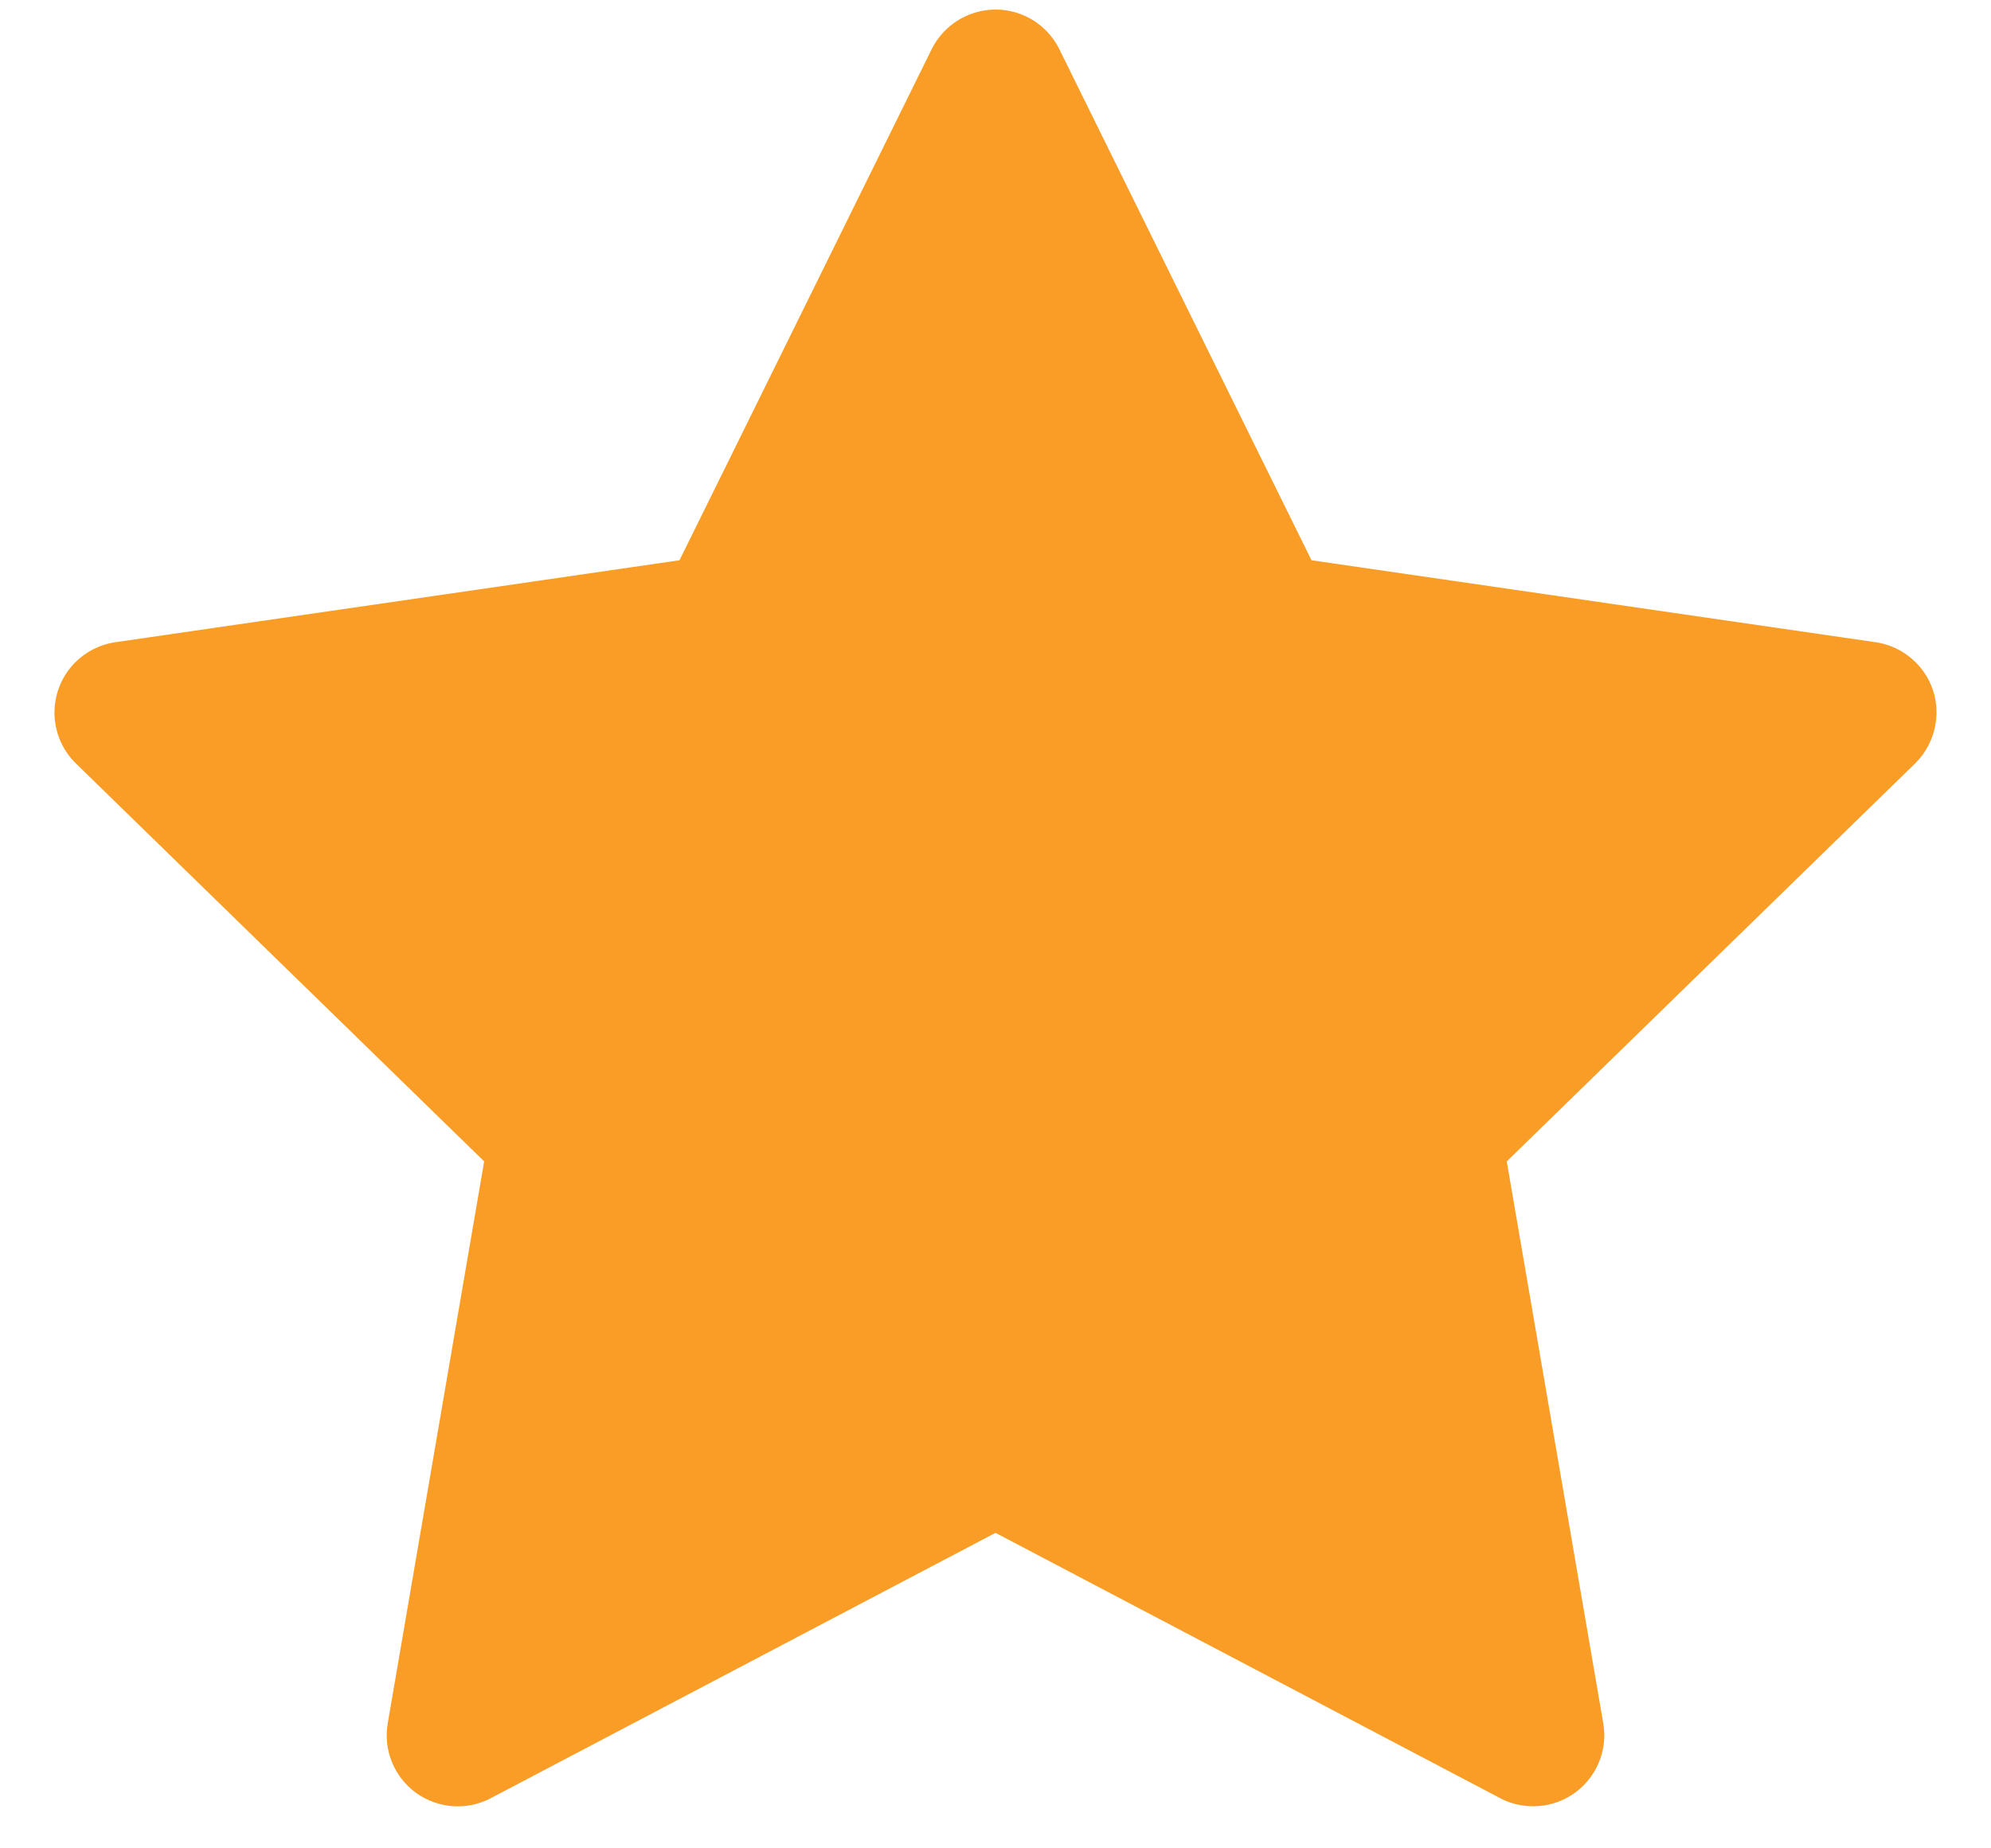 <svg width="28" height="26" viewBox="0 0 28 26" fill="none" xmlns="http://www.w3.org/2000/svg">
<path d="M26.378 9.034L18.444 7.881L14.897 0.691C14.8 0.494 14.64 0.334 14.444 0.238C13.95 -0.006 13.35 0.197 13.103 0.691L9.556 7.881L1.622 9.034C1.403 9.066 1.203 9.169 1.05 9.325C0.865 9.515 0.763 9.771 0.766 10.037C0.77 10.302 0.878 10.555 1.069 10.741L6.809 16.337L5.453 24.241C5.421 24.424 5.441 24.614 5.512 24.787C5.582 24.959 5.699 25.109 5.85 25.219C6.001 25.328 6.18 25.393 6.366 25.407C6.552 25.42 6.738 25.381 6.903 25.294L14 21.562L21.097 25.294C21.29 25.397 21.515 25.431 21.731 25.394C22.275 25.3 22.64 24.784 22.547 24.241L21.19 16.337L26.931 10.741C27.087 10.588 27.19 10.387 27.222 10.169C27.306 9.622 26.925 9.116 26.378 9.034Z" fill="#F99D26"/>
</svg>
